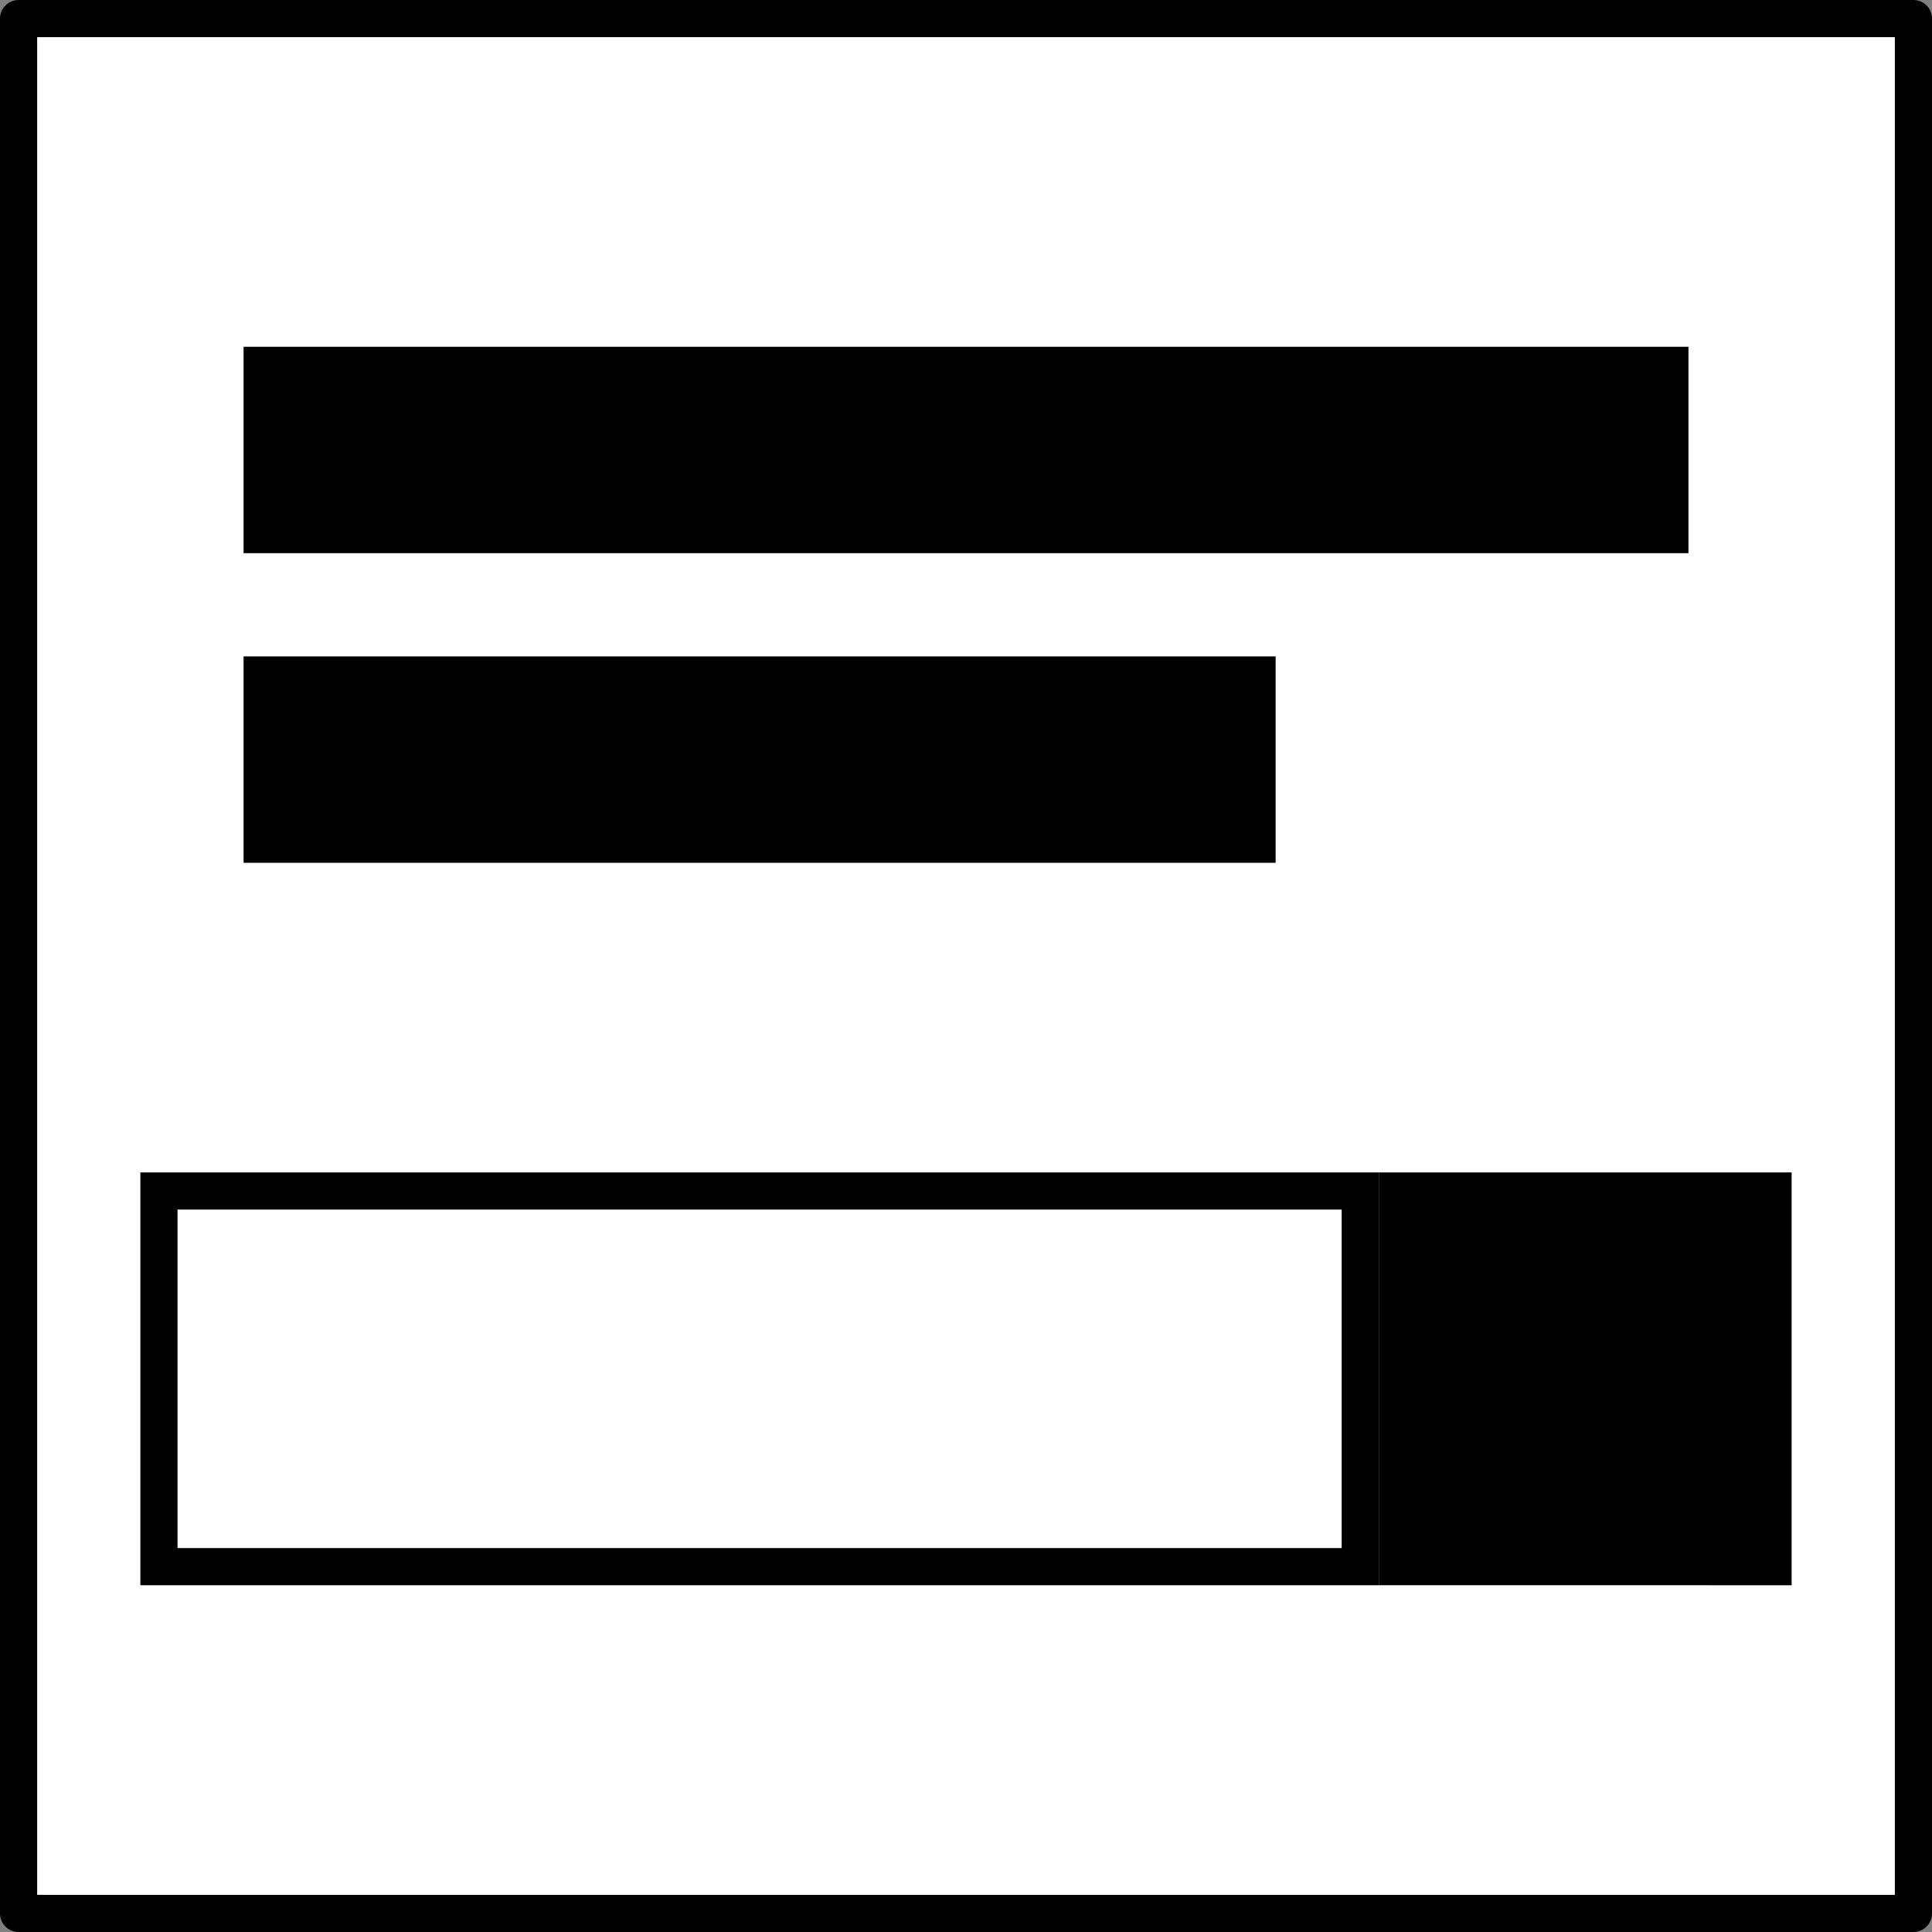 <svg width="52" height="52" fill="none" xmlns="http://www.w3.org/2000/svg"><rect width="100%" height="100%" fill="#808080" stroke="none"/><path fill="#fff" stroke="#000" stroke-linecap="round" stroke-linejoin="round" d="M.5.5h51v51H.5z"/><path fill="#000" d="M6.556 9.333h38.889v5.556H6.556zM6.556 17.667h27.778v5.556H6.556zM37.111 31.556h11.111v11.111H37.111z"/><path fill="#fff" stroke="#000" d="M4.278 32.056h32.333v10.111H4.278z"/></svg>
